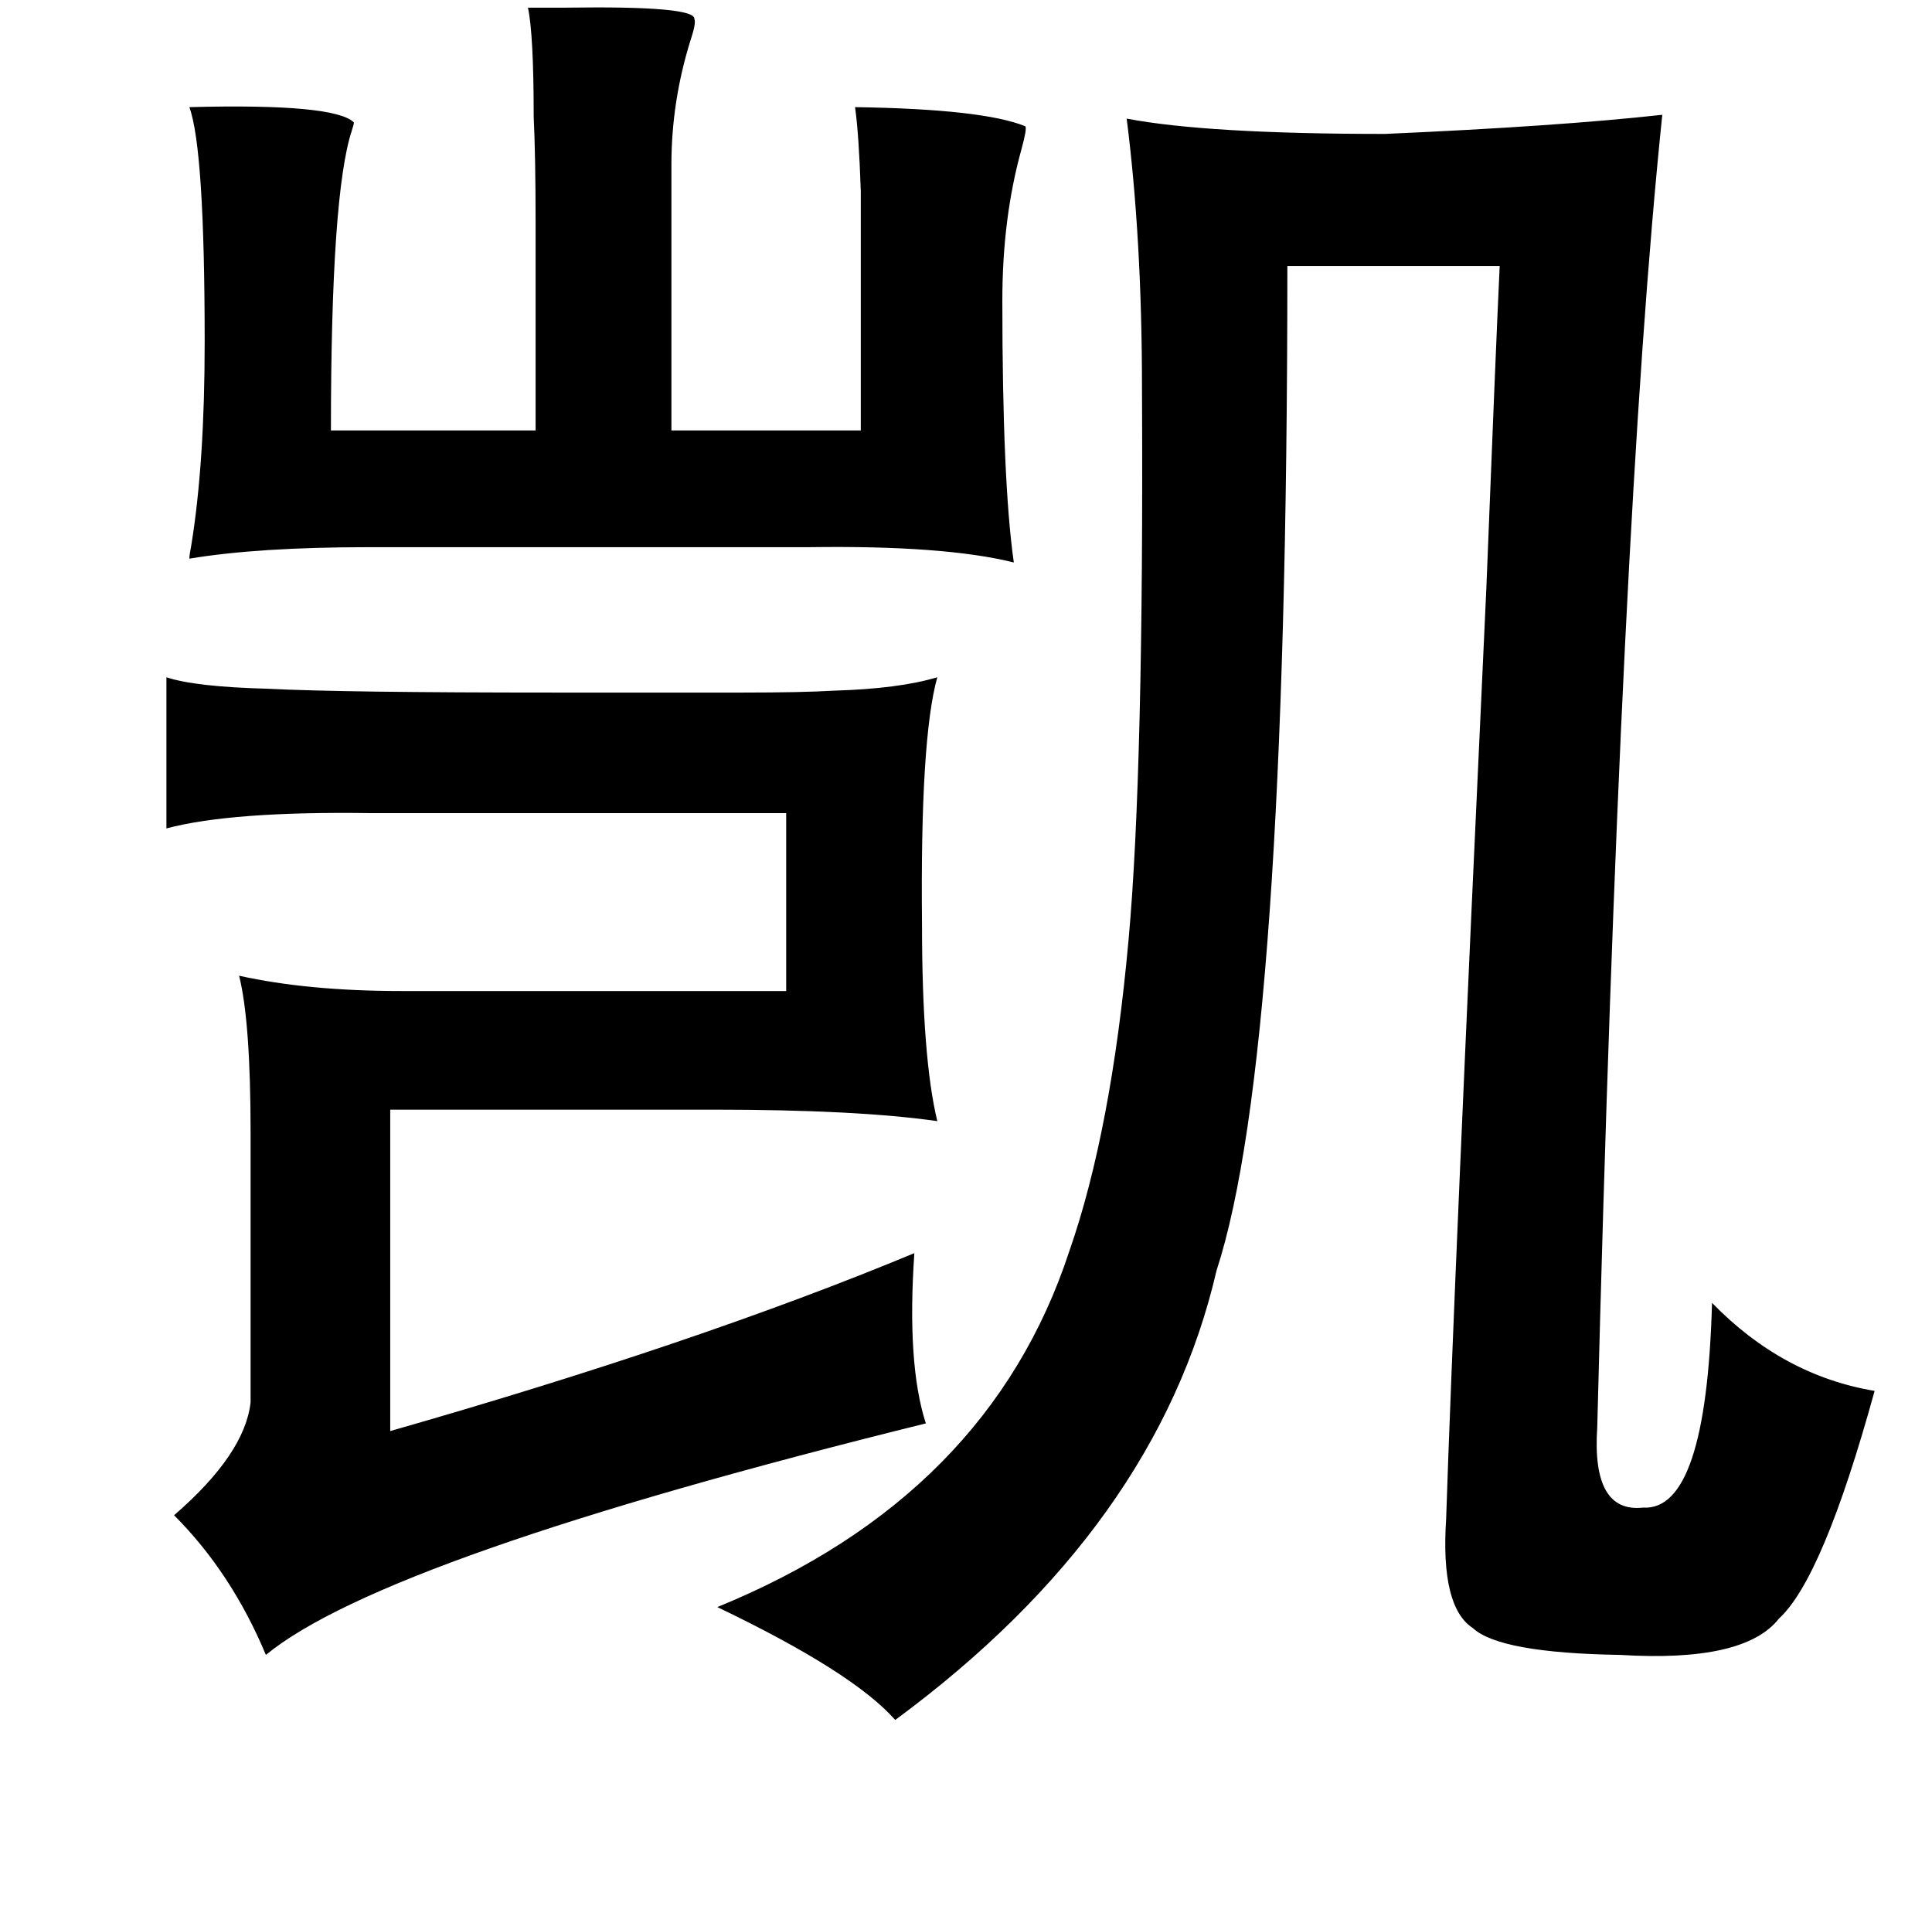 <?xml version="1.0" standalone="no"?>
<!DOCTYPE svg PUBLIC "-//W3C//DTD SVG 1.1//EN" "http://www.w3.org/Graphics/SVG/1.1/DTD/svg11.dtd" >
<svg xmlns="http://www.w3.org/2000/svg" xmlns:xlink="http://www.w3.org/1999/xlink" version="1.1" viewBox="-10 0 1010 1000">
   <path fill="currentColor"
d="M266 4h20q68 -1 67 6q1 2 -2 11q-10 32 -10 65v139h99v-84v-41q-1 -30 -3 -44q67 1 89 10q1 1 -2 12q-10 36 -10 79q0 95 6 137q-36 -9 -107 -8h-230q-58 0 -94 6q0 -2 1 -7q7 -43 7 -106q0 -101 -8 -123q76 -2 86 8q0 1 -1 4q-11 33 -11 157h107v-108q0 -35 -1 -56
q0 -43 -3 -57zM579 62q42 8 135 8q91 -4 145 -10q-22 212 -34 686q-3 45 24 42q33 2 36 -107q37 38 85 46q-27 98 -50 119q-18 23 -83 19q-63 -1 -77 -14q-17 -11 -14 -57q4 -122 21 -486q5 -127 7 -169h-111q0 412 -37 525q-31 134 -168 235q-22 -25 -93 -59
q142 -58 184 -186q22 -63 31 -163q8 -88 7 -288q0 -78 -8 -141zM77 354q15 5 53 6q39 2 150 2h98q31 0 48 -1q34 -1 54 -7q-9 32 -8 129q0 70 8 103q-42 -6 -117 -6h-169v168q161 -46 274 -93q-4 58 6 89q-283 70 -345 121q-18 -43 -48 -73q37 -32 40 -59v-141q0 -58 -6 -82
q36 8 85 8h201v-93h-218q-72 -1 -106 8v-79z" />
</svg>
